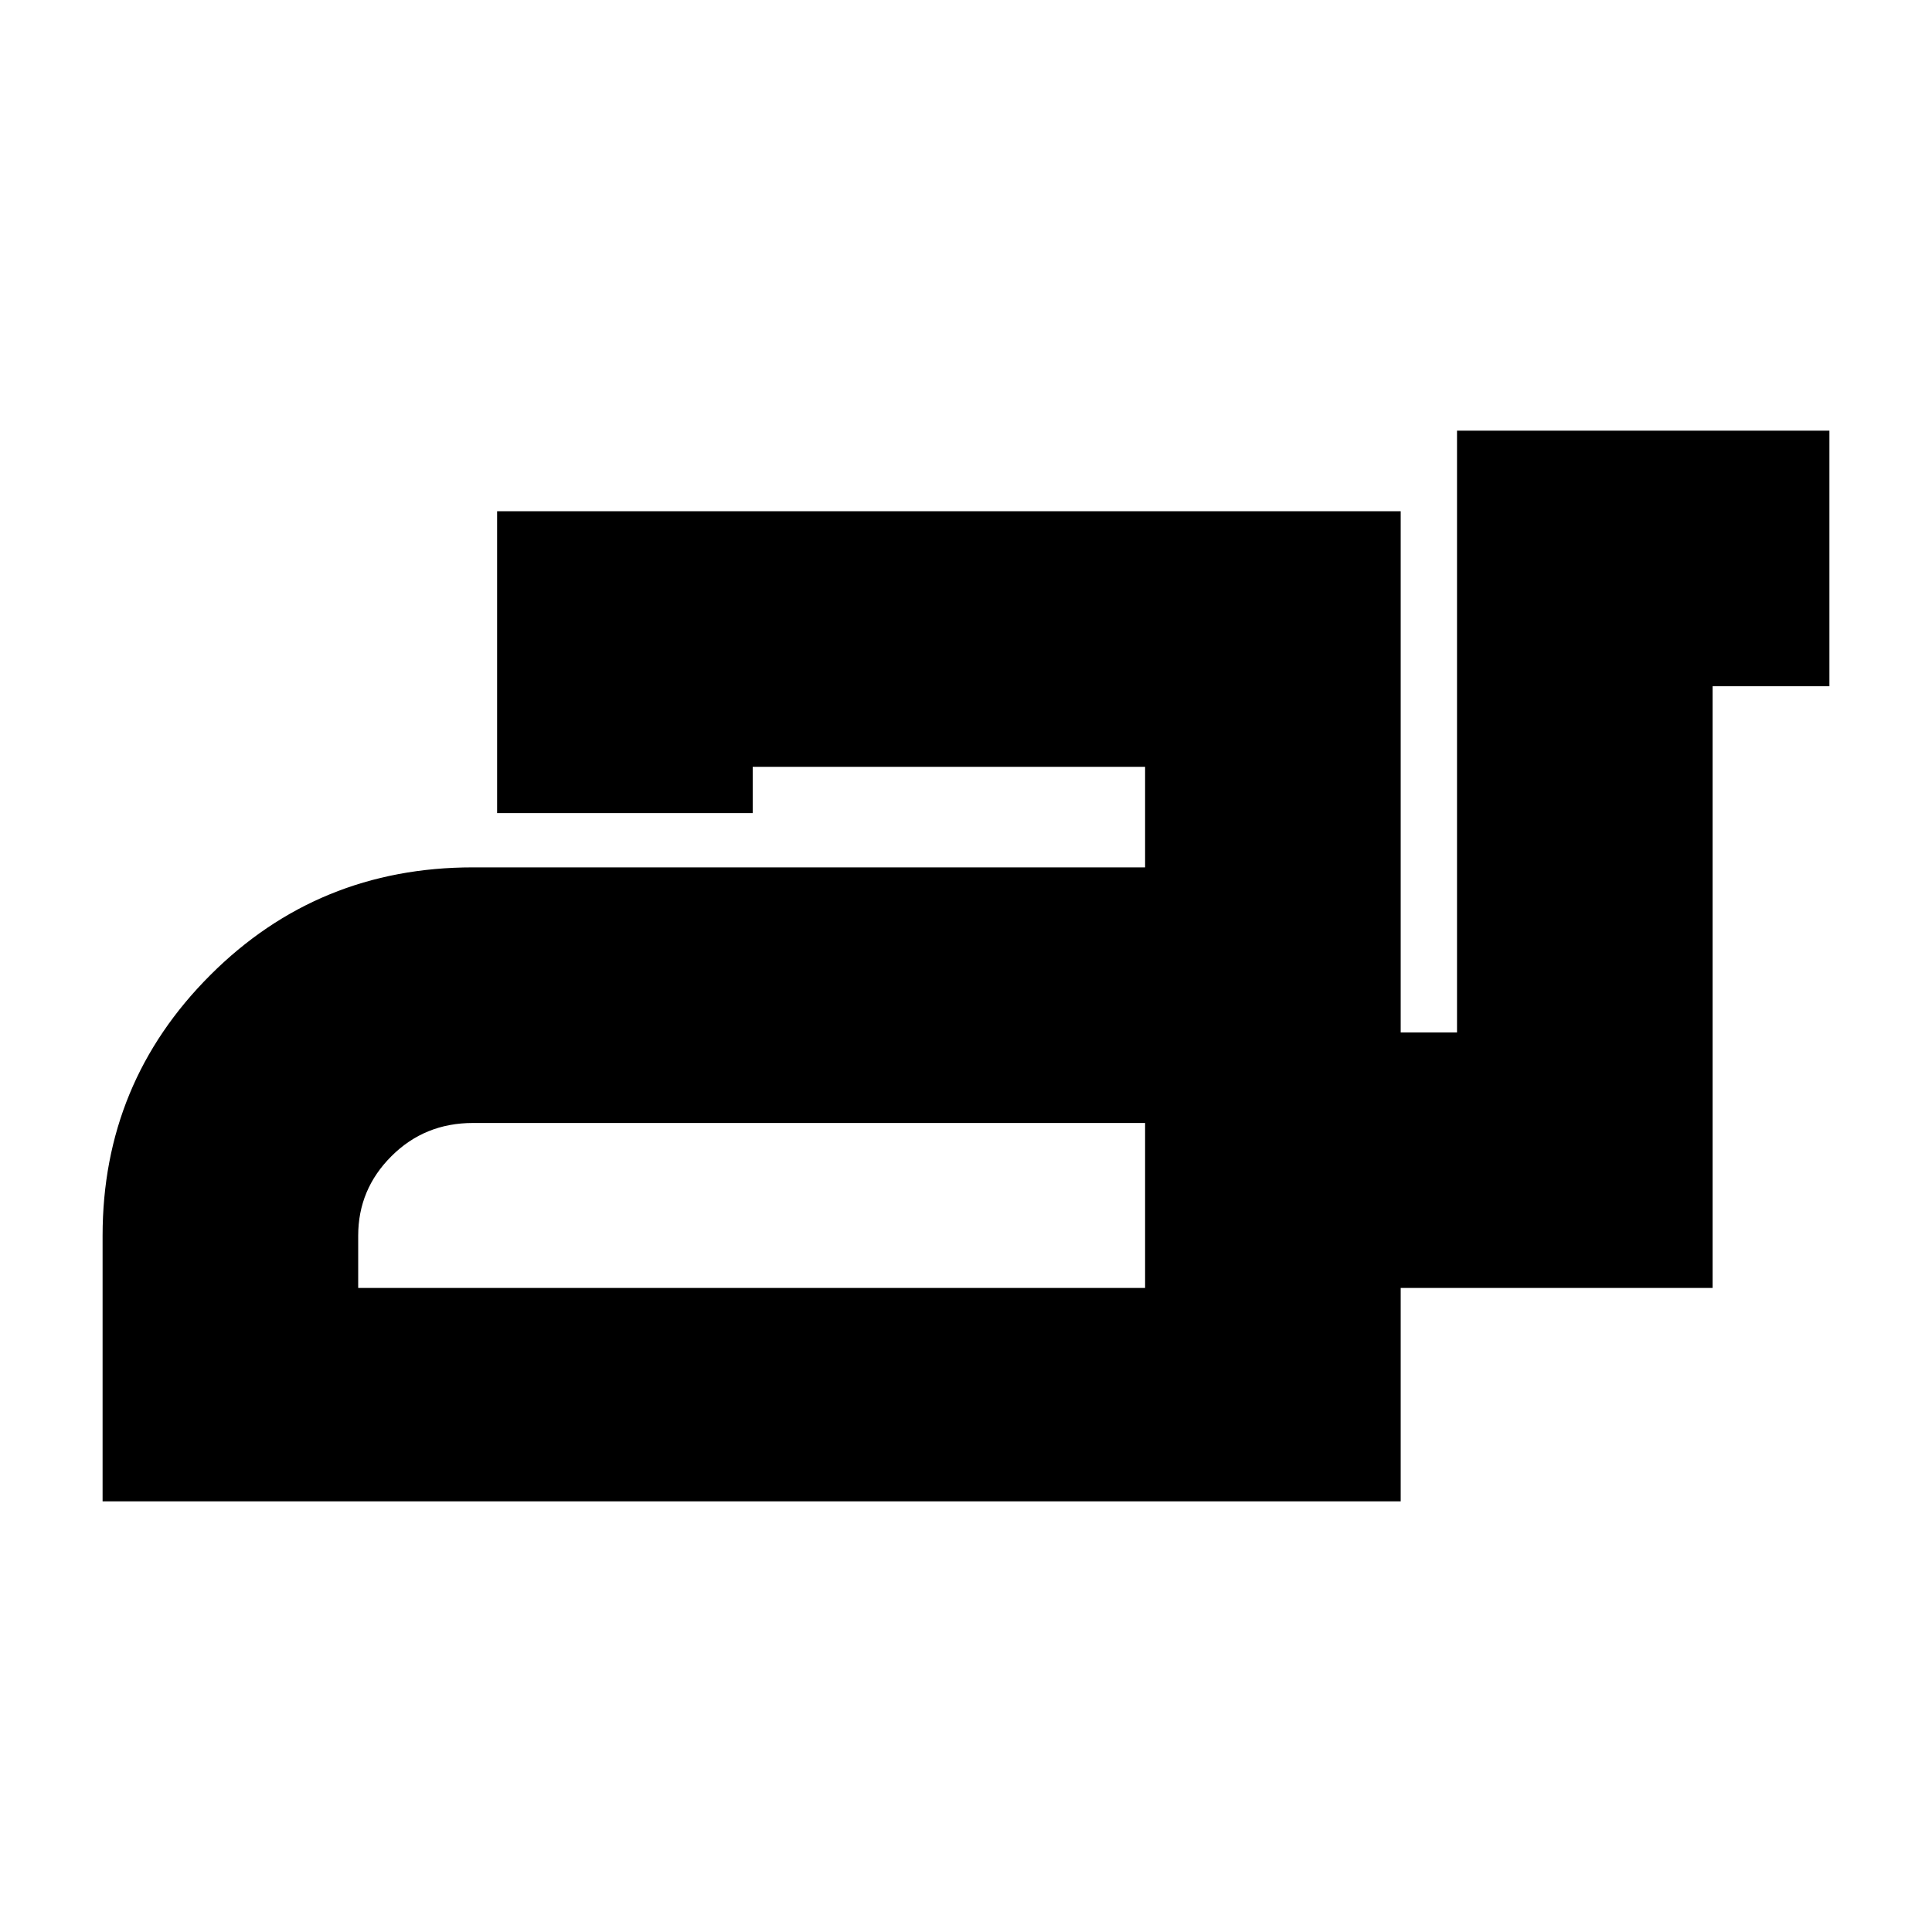 <svg xmlns="http://www.w3.org/2000/svg" height="20" width="20"><path d="M1.062 15.542v-2.75q0-1.584 1.115-2.698 1.115-1.115 2.719-1.115h6.958V7.938H7.792v.479H5.146V5.292H14.5v5.396h.583v-6.23h3.855v2.646h-1.209v6.229H14.5v2.209Zm2.646-2.209h8.146v-1.708H4.896q-.5 0-.844.344-.344.343-.344.823Zm8.146 0V11.625v1.708Z"/></svg>